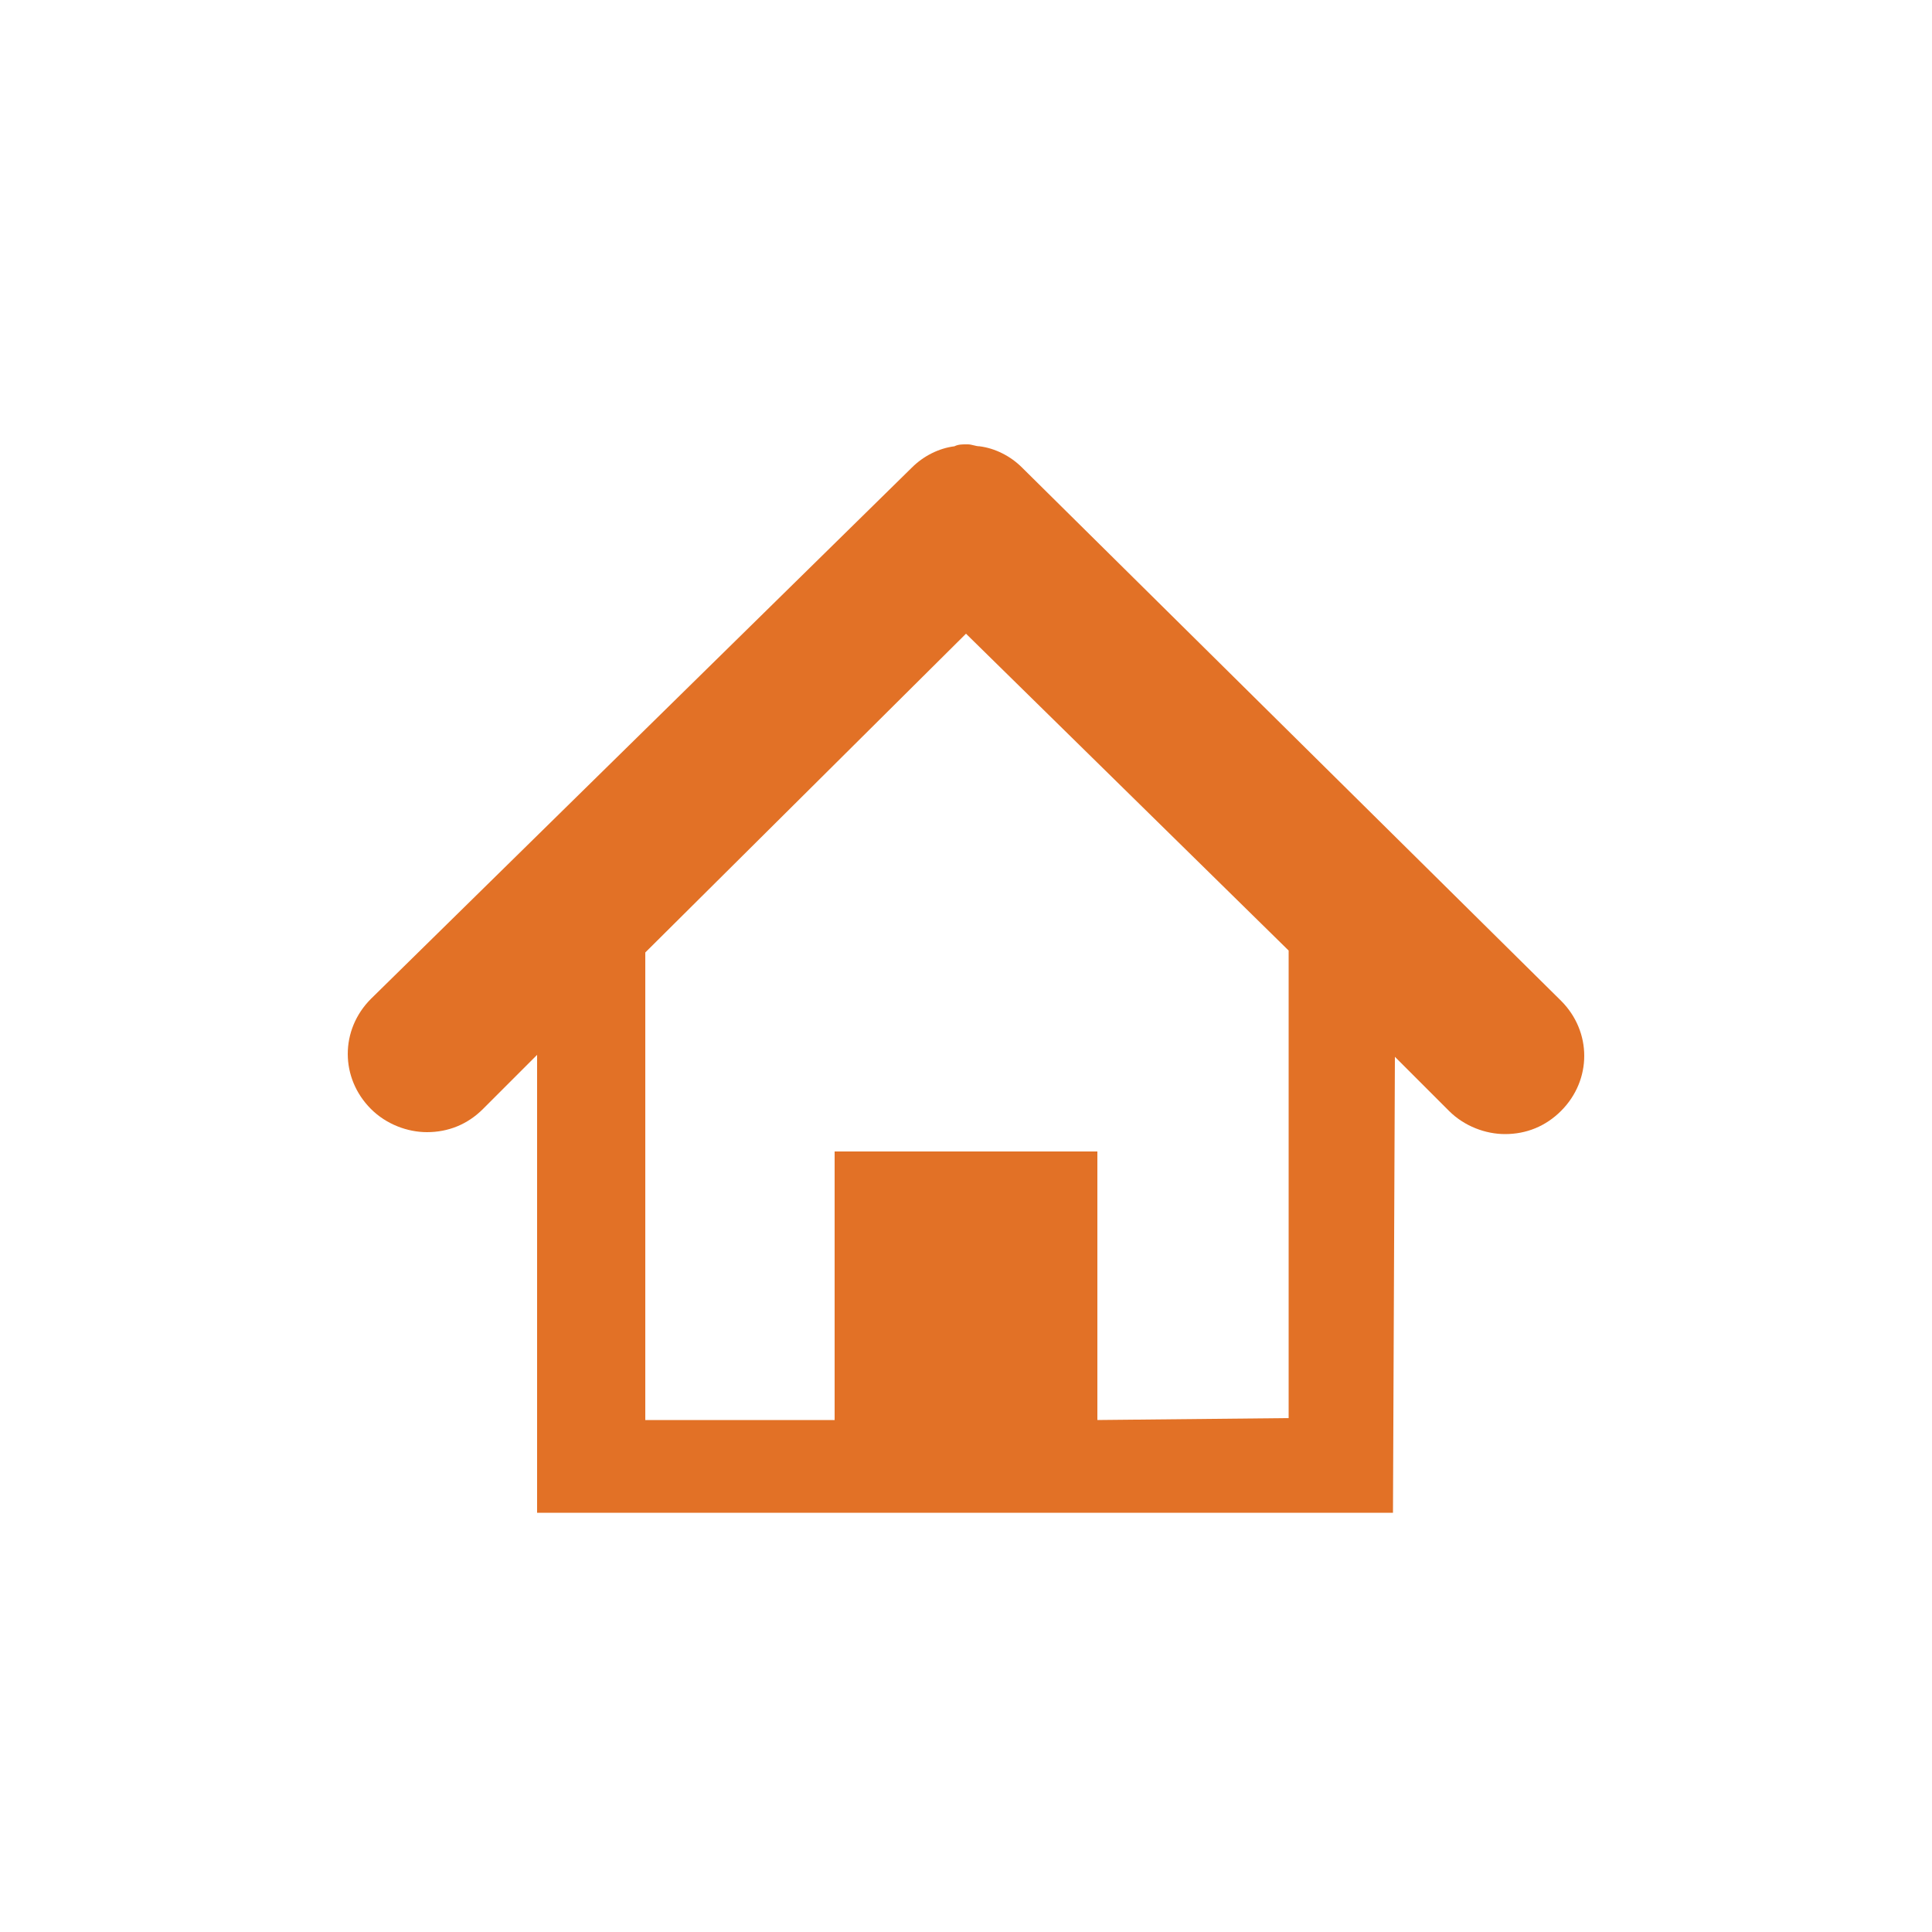 <?xml version="1.0" encoding="utf-8"?>
<!-- Generator: Adobe Illustrator 19.2.0, SVG Export Plug-In . SVG Version: 6.00 Build 0)  -->
<svg version="1.1" id="Layer_1" xmlns="http://www.w3.org/2000/svg" xmlns:xlink="http://www.w3.org/1999/xlink" x="0px" y="0px"
	 viewBox="0 0 100 100" style="enable-background:new 0 0 100 100;" xml:space="preserve">
<style type="text/css">
	.st0{fill:#E27126;}
</style>
<path class="st0" d="M72.2,54.7l2.8,2.8c0.8,0.8,1.9,1.2,2.9,1.2c1.1,0,2.1-0.4,2.9-1.2c1.6-1.6,1.6-4.1,0-5.7L52.9,24.2
	c-0.6-0.6-1.4-1-2.2-1.1v0c-0.2,0-0.4-0.1-0.6-0.1c0,0,0,0-0.1,0c0,0,0,0,0,0c-0.2,0-0.4,0-0.6,0.1v0c-0.8,0.1-1.6,0.5-2.2,1.1
	L19.2,51.7c-1.6,1.6-1.6,4.1,0,5.7c0.8,0.8,1.9,1.2,2.9,1.2c1.1,0,2.1-0.4,2.9-1.2l2.8-2.8l0,23.7l22.1,0l22.2,0L72.2,54.7z
	 M56.8,73.5l0-13.9l-6.2,0h-1.3l-6.1,0l0,13.9l-9.8,0l0-24.2L50,32.8l16.7,16.4l0,24.2L56.8,73.5z M56.8,73.5"/>
</svg>
